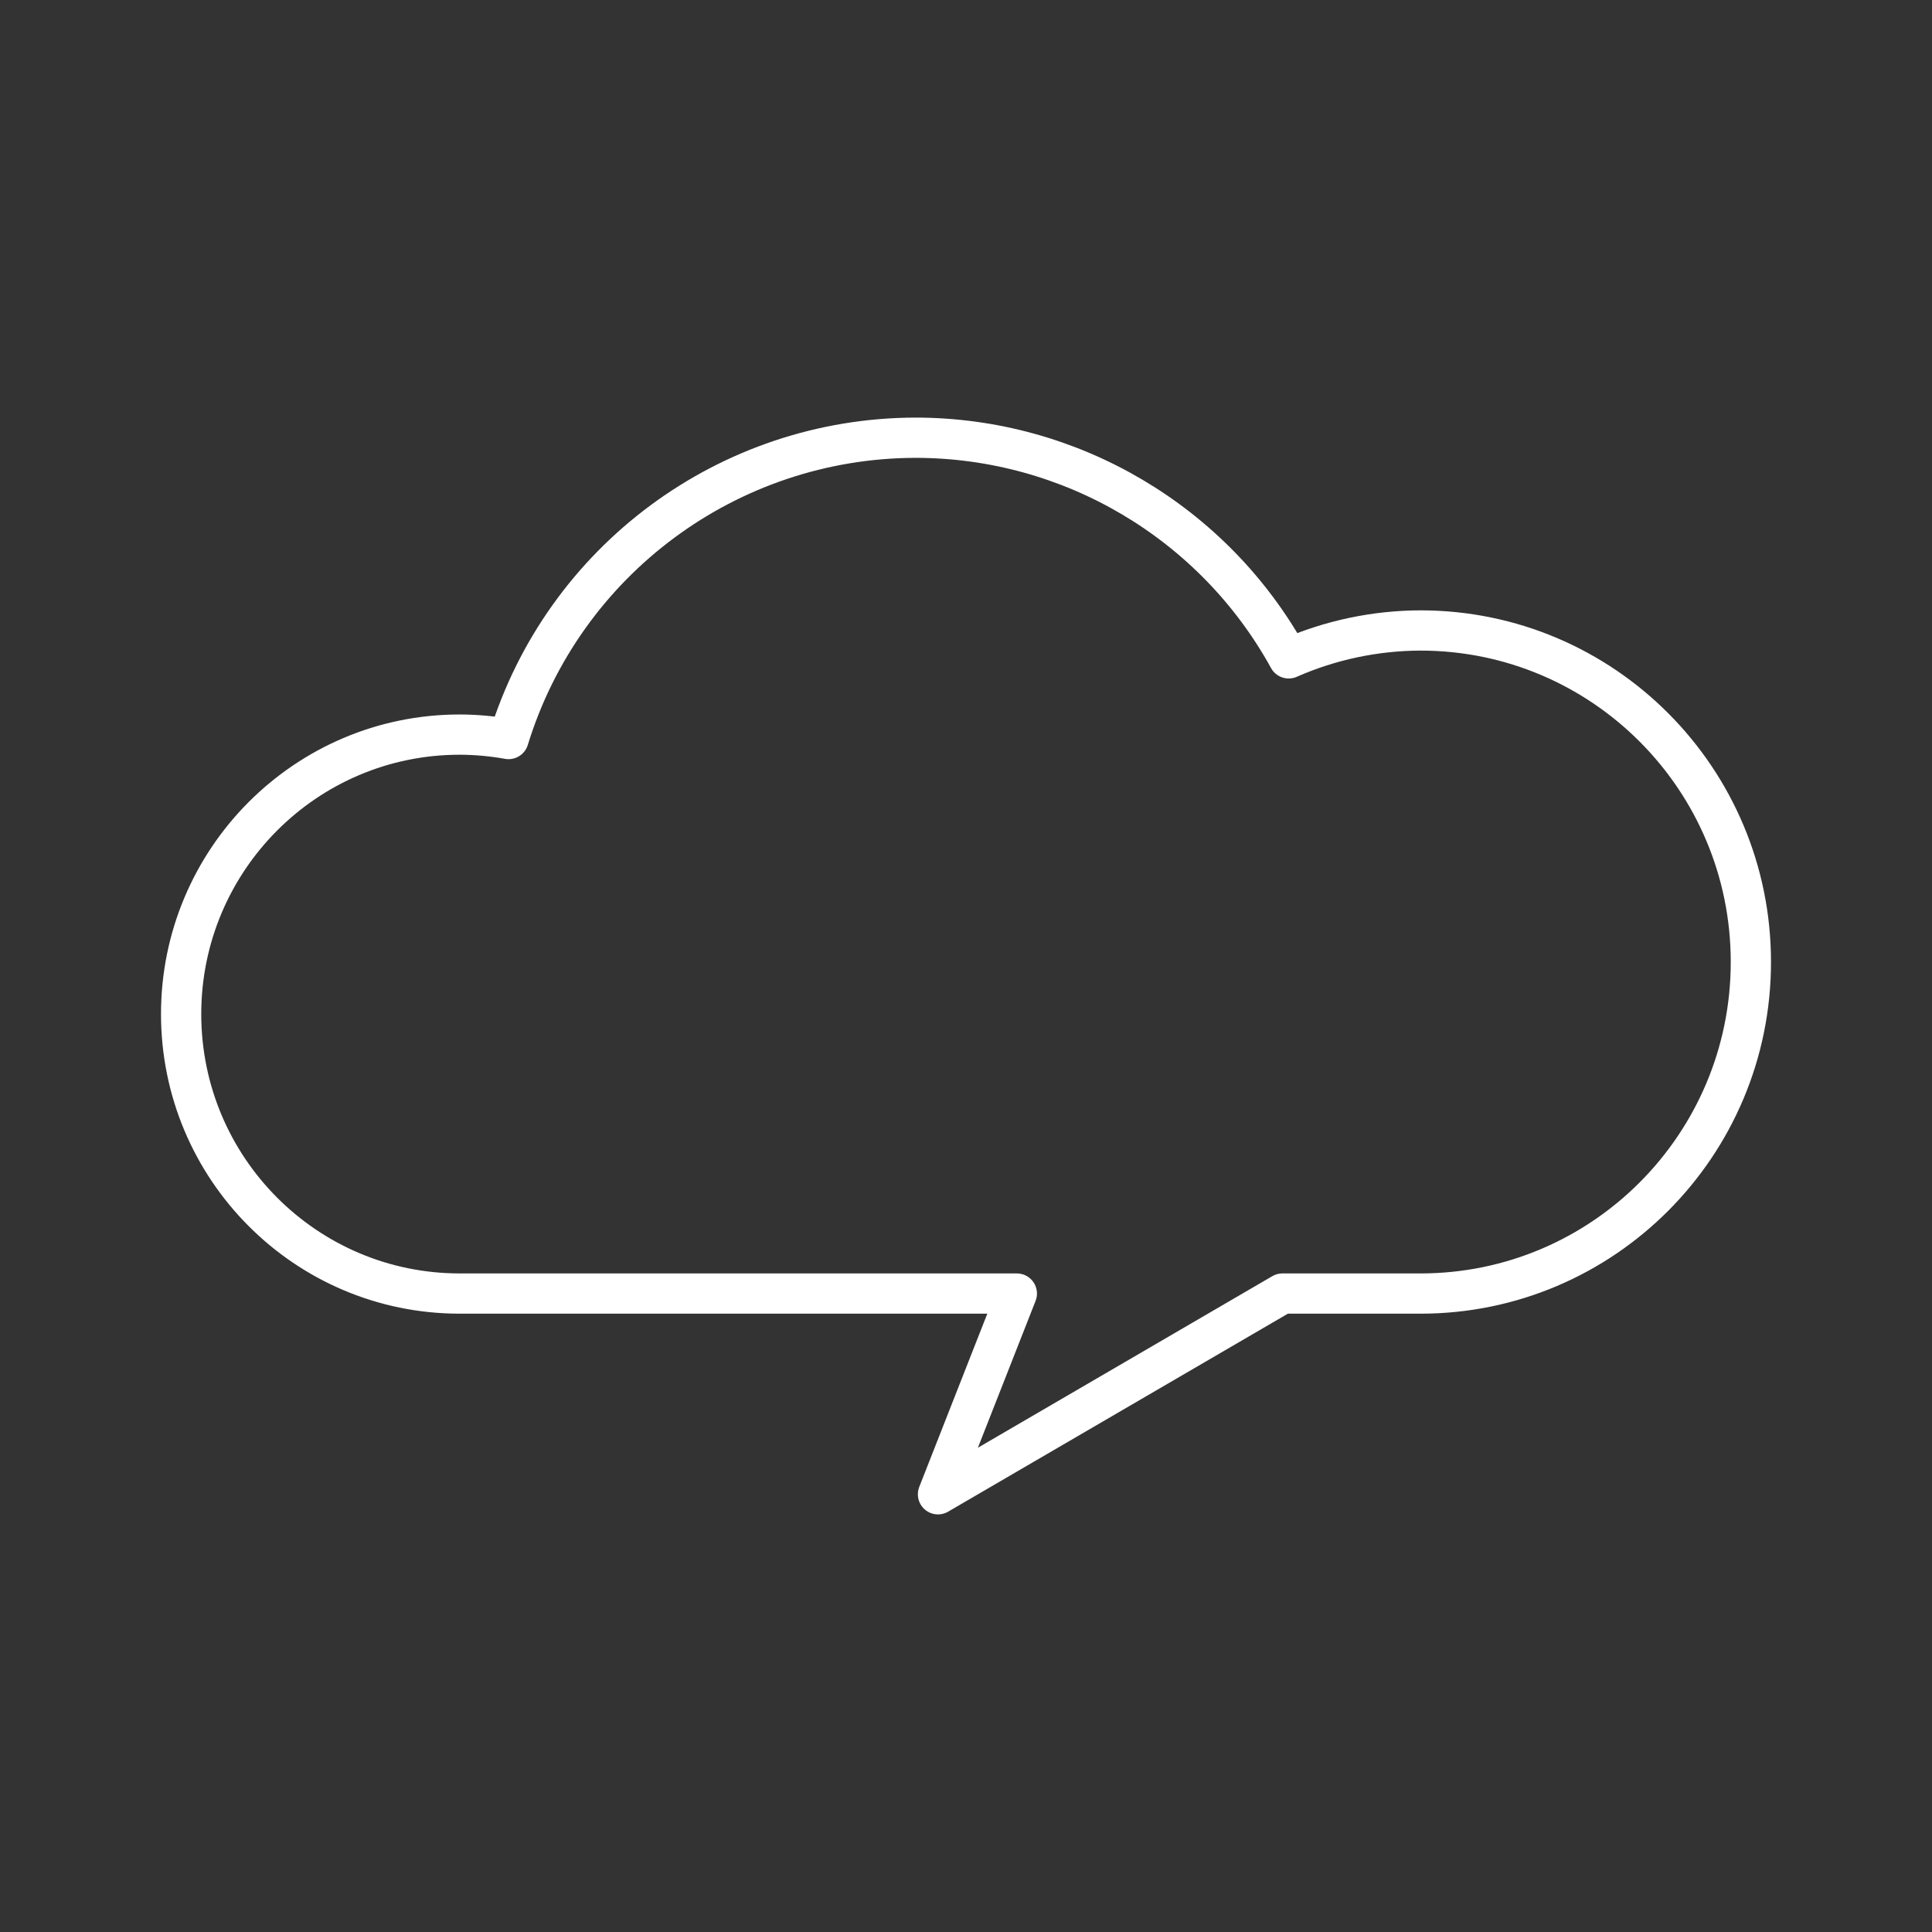<?xml version="1.0" encoding="UTF-8"?><svg id="a" xmlns="http://www.w3.org/2000/svg" viewBox="0 0 48 48"><rect x="0" y="0" width="48" height="48" fill="#333333" stroke="none"/><defs><style>.c{fill:none;stroke:#fff;stroke-linecap:round;stroke-linejoin:round;}</style></defs><path id="b" class="c" d="M31.862,32.138h3.43c4.534-.001,8.208-3.689,8.208-8.237s-3.674-8.236-8.207-8.237c-1.128.003-2.243.239-3.276.693-1.861-3.379-5.412-5.48-9.27-5.482-4.647.009-8.747,3.044-10.112,7.486-.401-.072-.808-.109-1.216-.11-3.82.001-6.918,3.109-6.919,6.942,0,3.835,3.097,6.944,6.92,6.945h13.843l-1.959,4.987,8.558-4.987Z"/></svg>